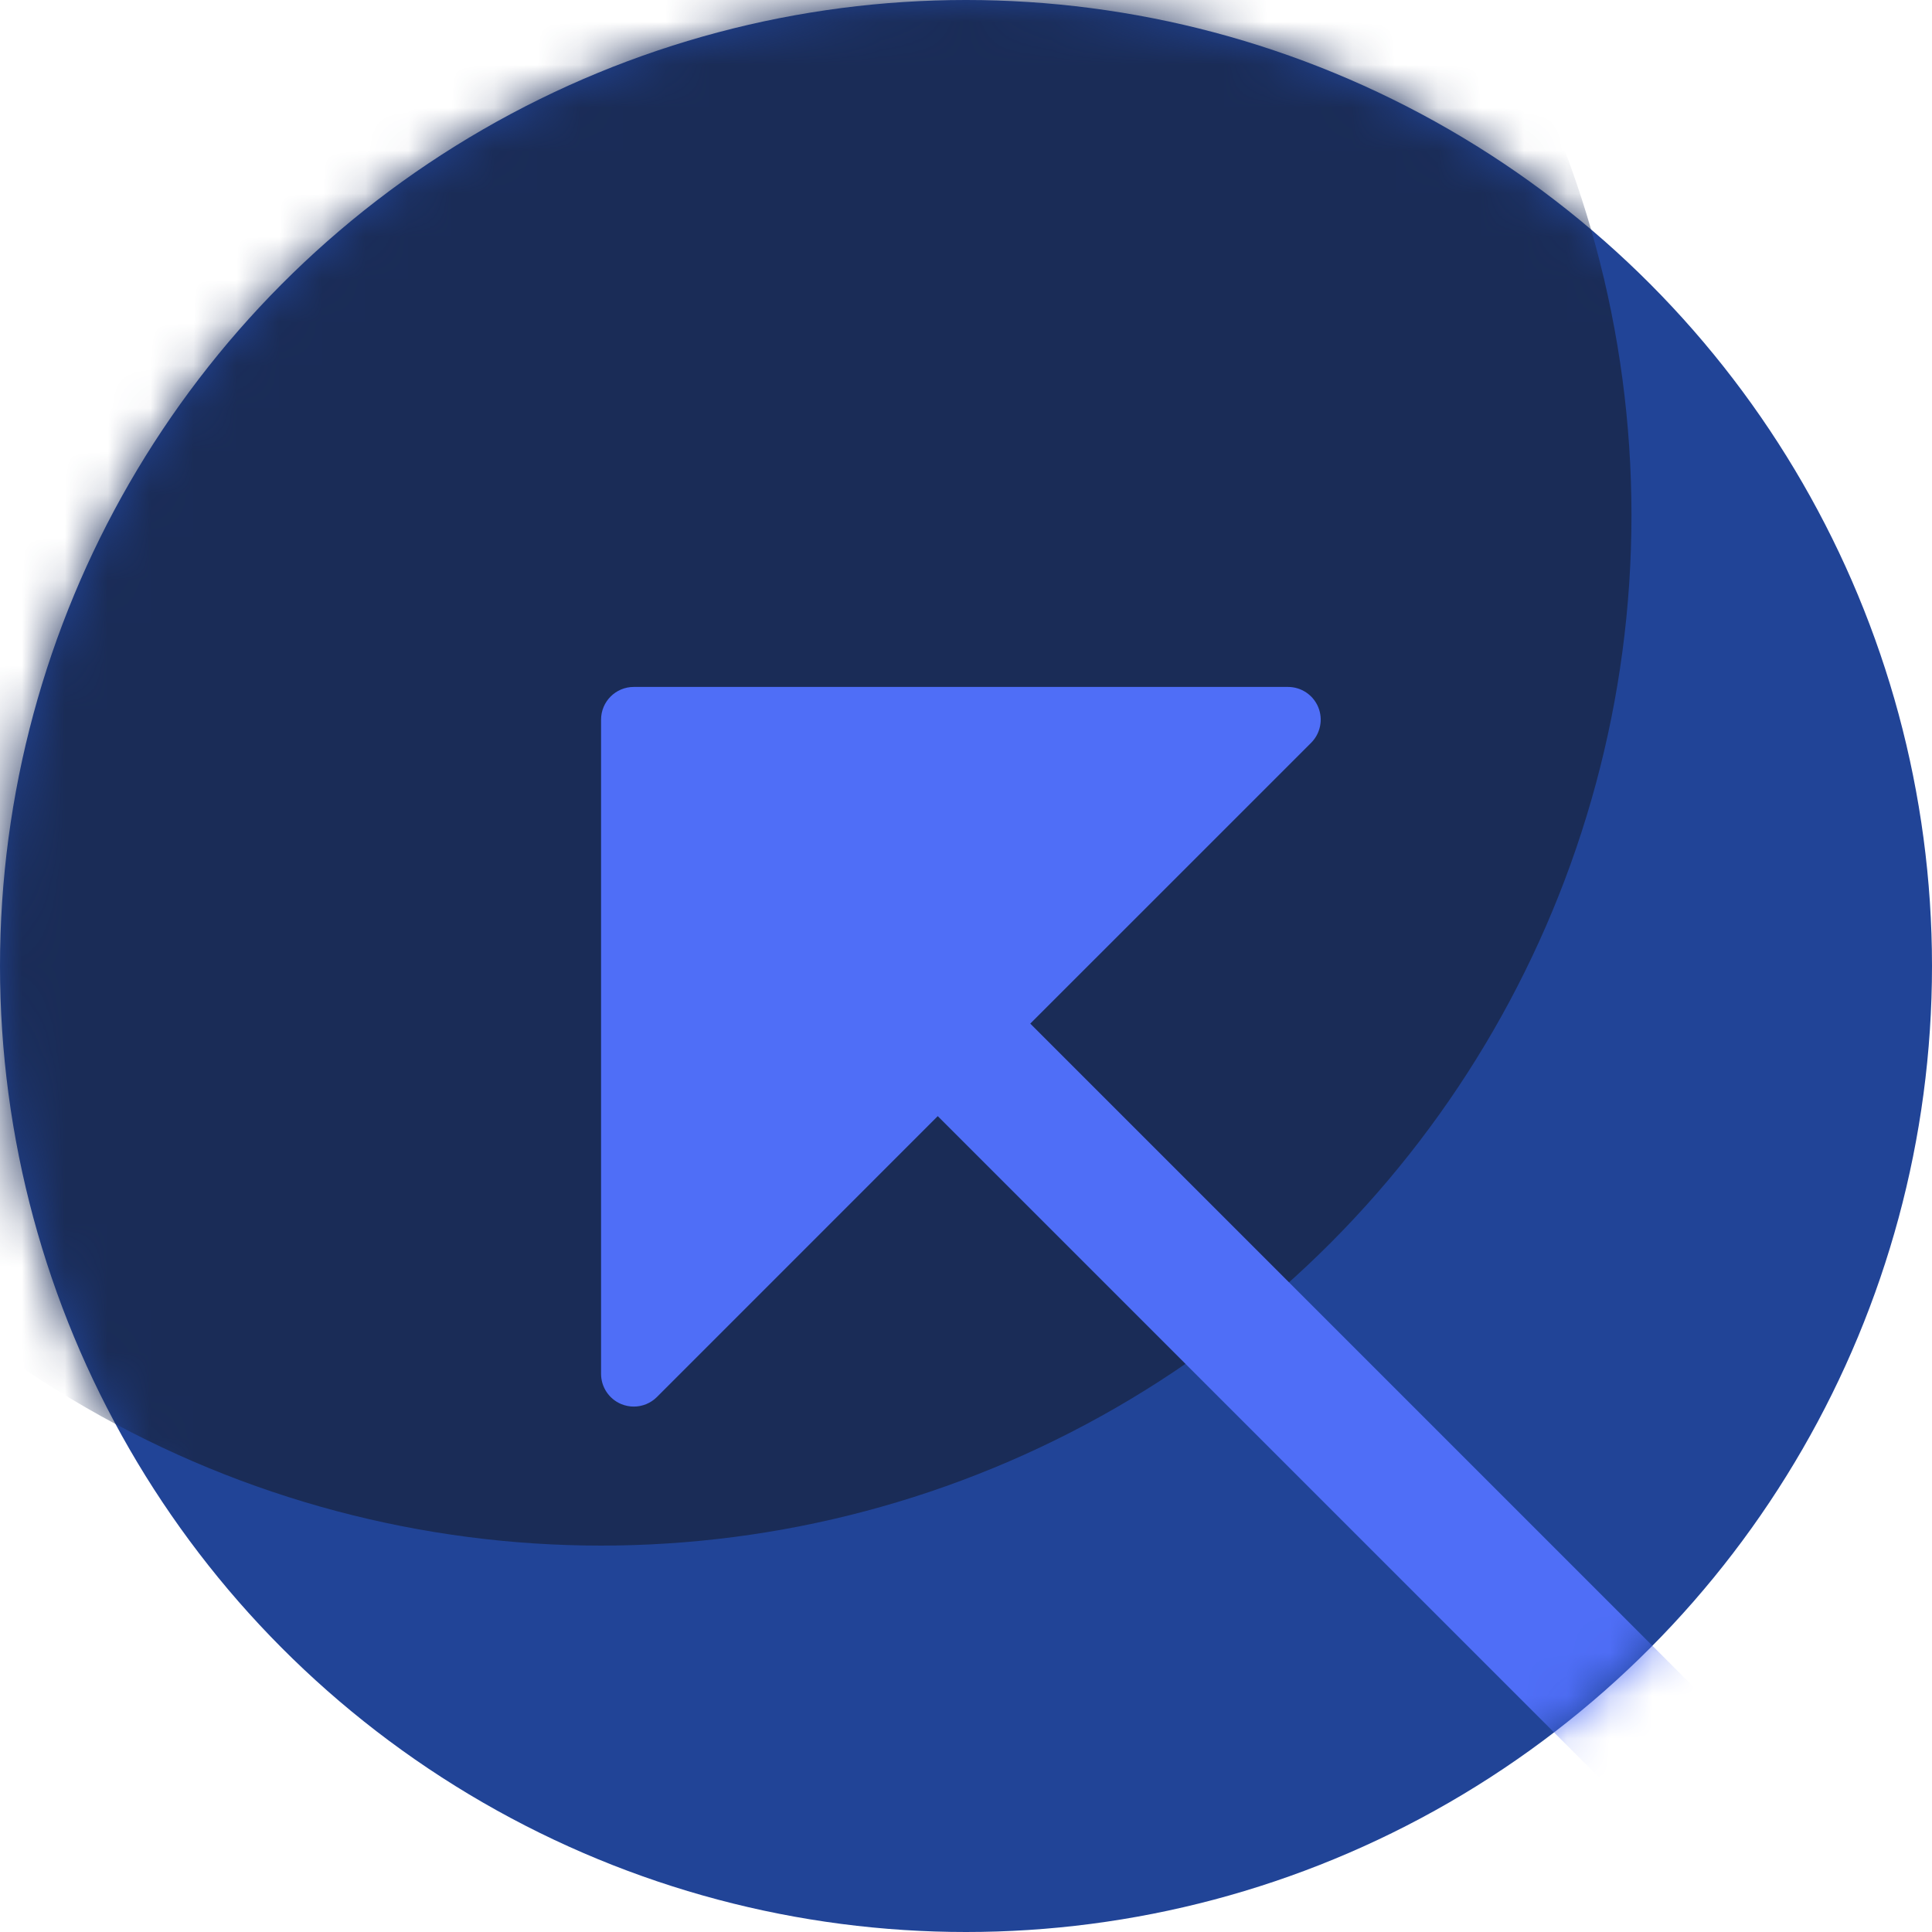 <?xml version="1.0" encoding="UTF-8"?>
<svg width="45px" height="45px" viewBox="0 0 45 45" version="1.1" xmlns="http://www.w3.org/2000/svg" xmlns:xlink="http://www.w3.org/1999/xlink">
    <title>BitPay - Billing</title>
    <defs>
        <circle id="billing-icon-path-1" cx="22.5" cy="22.5" r="22.5"></circle>
        <circle id="billing-icon-path-3" cx="24" cy="24" r="24"></circle>
    </defs>
    <g id="Symbols" stroke="none" stroke-width="1" fill="none" fill-rule="evenodd">
        <g id="Components/Navigation/Dropnav/Products-(Business-+-Personal)" transform="translate(-29, -160)">
            <g id="Product-(Billing)">
                <g transform="translate(29, 156.9)">
                    <g id="Icons/Large-(50px)/Billing" transform="translate(0, 3)">
                        <g id="Icon" transform="translate(0, 0.1)">
                            <mask id="billing-icon-mask-2" fill="white">
                                <use xlink:href="#billing-icon-path-1"></use>
                            </mask>
                            <use id="Oval-4" fill="#214497" xlink:href="#billing-icon-path-1"></use>
                            <g id="Fill-3-+-Fill-4-+-Fill-5-+-Fill-6-+-Fill-7-+-Fill-8-Mask" mask="url(#billing-icon-mask-2)">
                                <g transform="translate(-10, -12)">
                                    <mask id="mask-4" fill="white">
                                        <use xlink:href="#billing-icon-path-3"></use>
                                    </mask>
                                    <use  stroke="none" fill="#1A2C57" fill-rule="evenodd" xlink:href="#billing-icon-path-3"></use>
                                </g>
                            </g>
                            <g  mask="url(#billing-icon-mask-2)">
                                <g transform="translate(-3, 3)"></g>
                            </g>
                            <g id="diag-bottom-right-copy" mask="url(#billing-icon-mask-2)" fill="#4F6EF7" fill-rule="nonzero">
                                <g transform="translate(30, 32) scale(-1, -1) translate(-30, -32) translate(14, 16)" id="Shape">
                                    <path d="M31.238,32 L16,32 C15.692,32 15.414,31.814 15.296,31.53 C15.178,31.245 15.244,30.917 15.461,30.699 L22.003,24.158 L0.223,2.378 C-0.074,2.08 -0.074,1.598 0.223,1.301 L1.301,0.223 C1.599,-0.074 2.081,-0.074 2.378,0.223 L24.158,22.003 L30.699,15.461 C30.845,15.315 31.04,15.238 31.238,15.238 C31.336,15.238 31.435,15.257 31.53,15.296 C31.814,15.414 32,15.692 32,16 L32,31.238 C32,31.659 31.659,32 31.238,32 Z"></path>
                                </g>
                            </g>
                        </g>
                    </g>
                </g>
            </g>
        </g>
    </g>
</svg>
